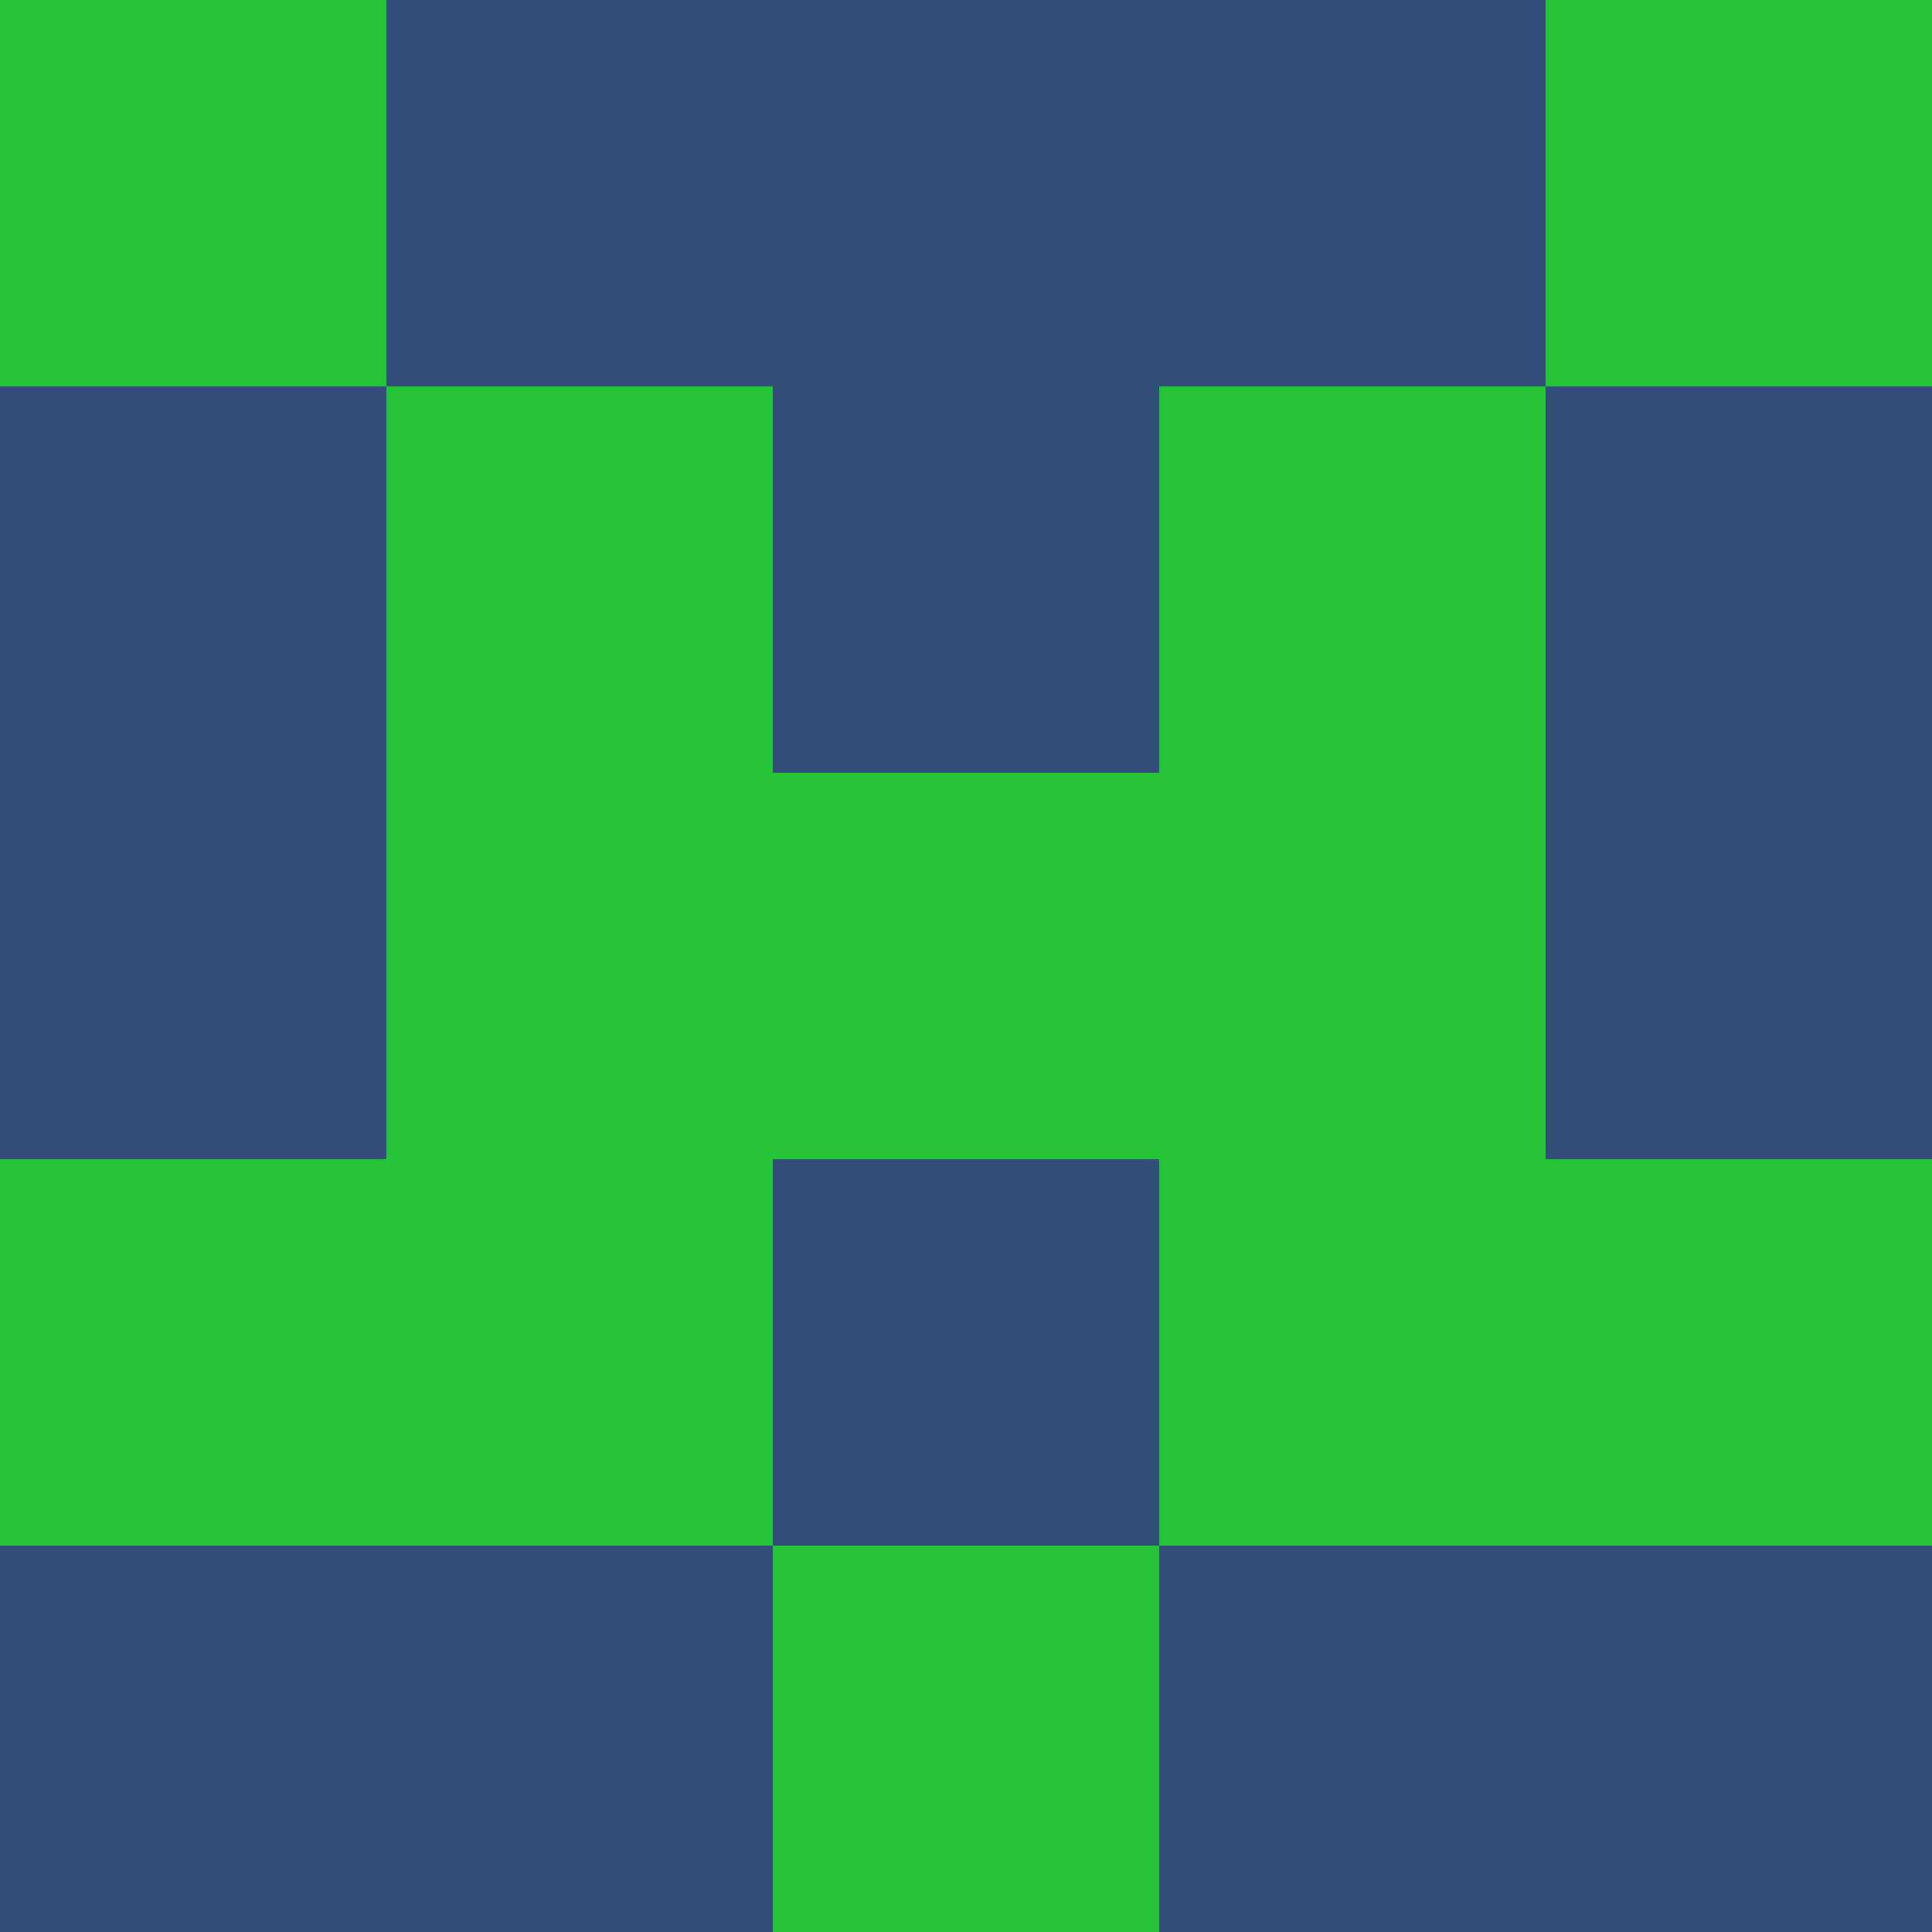 <svg xmlns="http://www.w3.org/2000/svg" viewBox="0 0 5 5" height="100" width="100">
                        <rect x="0" y="0" height="1" width="1" fill="#24C338"/>
                    <rect x="4" y="0" height="1" width="1" fill="#24C338"/>
                    <rect x="1" y="0" height="1" width="1" fill="#324D78"/>
                    <rect x="3" y="0" height="1" width="1" fill="#324D78"/>
                    <rect x="2" y="0" height="1" width="1" fill="#324D78"/>
                                <rect x="0" y="1" height="1" width="1" fill="#324D78"/>
                    <rect x="4" y="1" height="1" width="1" fill="#324D78"/>
                    <rect x="1" y="1" height="1" width="1" fill="#24C338"/>
                    <rect x="3" y="1" height="1" width="1" fill="#24C338"/>
                    <rect x="2" y="1" height="1" width="1" fill="#324D78"/>
                                <rect x="0" y="2" height="1" width="1" fill="#324D78"/>
                    <rect x="4" y="2" height="1" width="1" fill="#324D78"/>
                    <rect x="1" y="2" height="1" width="1" fill="#24C338"/>
                    <rect x="3" y="2" height="1" width="1" fill="#24C338"/>
                    <rect x="2" y="2" height="1" width="1" fill="#24C338"/>
                                <rect x="0" y="3" height="1" width="1" fill="#24C338"/>
                    <rect x="4" y="3" height="1" width="1" fill="#24C338"/>
                    <rect x="1" y="3" height="1" width="1" fill="#24C338"/>
                    <rect x="3" y="3" height="1" width="1" fill="#24C338"/>
                    <rect x="2" y="3" height="1" width="1" fill="#324D78"/>
                                <rect x="0" y="4" height="1" width="1" fill="#324D78"/>
                    <rect x="4" y="4" height="1" width="1" fill="#324D78"/>
                    <rect x="1" y="4" height="1" width="1" fill="#324D78"/>
                    <rect x="3" y="4" height="1" width="1" fill="#324D78"/>
                    <rect x="2" y="4" height="1" width="1" fill="#24C338"/>
            </svg>
